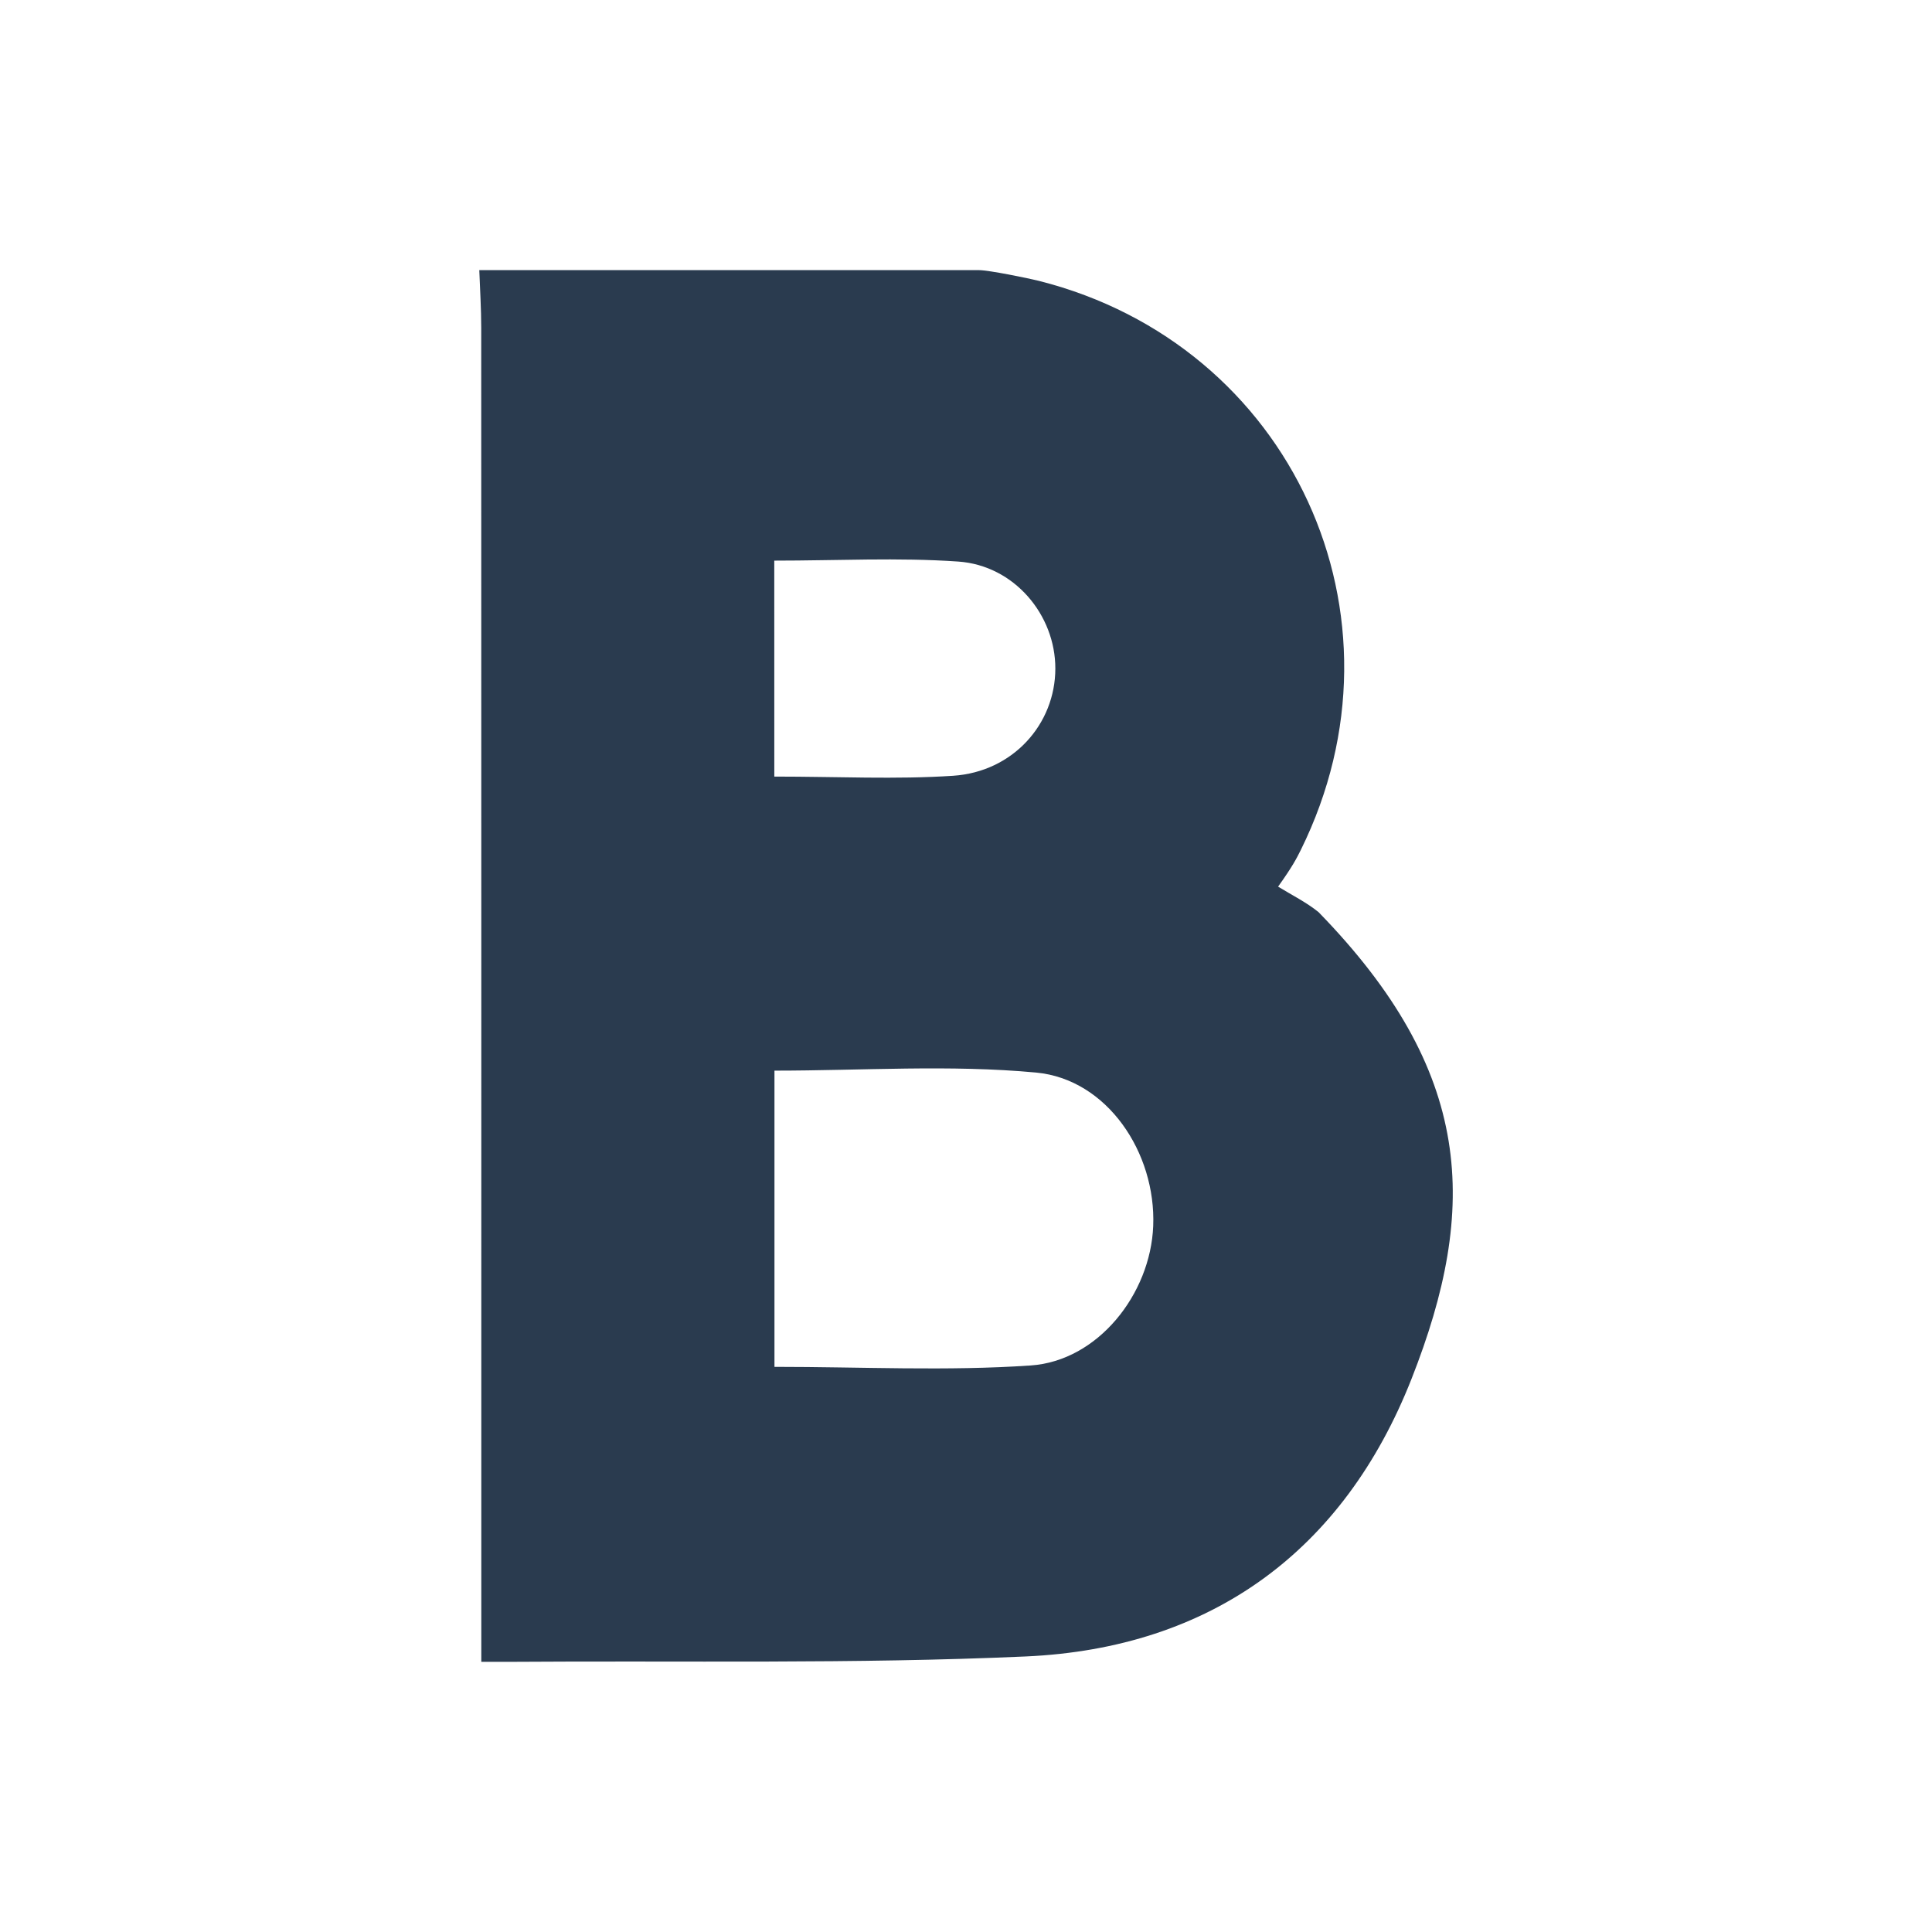 <?xml version="1.0" encoding="utf-8"?>
<!-- Generator: Adobe Illustrator 23.0.5, SVG Export Plug-In . SVG Version: 6.00 Build 0)  -->
<svg version="1.1" id="Слой_1" xmlns="http://www.w3.org/2000/svg" xmlns:xlink="http://www.w3.org/1999/xlink" x="0px" y="0px"
	 viewBox="0 0 500 500" style="enable-background:new 0 0 500 500;" xml:space="preserve">
<style type="text/css">
	.st0{fill:#2A3B4F;}
</style>
<path class="st0" d="M268.91,72.7c65.33,16.53,97.64,86.68,67.76,147.22c-1.09,2.21-2.22,4.39-5.9,9.54
	c3.52,2.16,7.35,4.07,10.46,6.59c40.14,41.21,41.6,76.33,24.06,120.83c-17.51,44.42-51.76,69.66-99.84,71.81
	c-44.3,1.98-88.72,1.07-133.09,1.39c-2,0.01-4.02,0-7.8,0c0-5.06,0-10.78,0-15.57c0-109.9,0.01-219.8-0.02-329.71
	c0-4.96-0.32-9.93-0.5-14.89c43.1,0,86.2,0,129.3,0C255.89,69.91,266.2,72.01,268.91,72.7z M200.43,353.74
	c22.66,0,44.59,1.13,66.33-0.36c17.35-1.19,30.99-18.43,31.69-36.09c0.75-18.98-11.9-37.98-30.29-39.71
	c-22.33-2.09-45.01-0.5-67.73-0.5C200.43,303.31,200.43,328.35,200.43,353.74z M200.39,200.98c16.54,0,31.46,0.77,46.27-0.21
	c15.51-1.03,26.45-13.39,26.46-27.75c0.02-13.88-10.63-26.69-25.14-27.69c-15.54-1.08-31.22-0.24-47.6-0.24
	C200.39,164.02,200.39,181.98,200.39,200.98z"/>
</svg>
